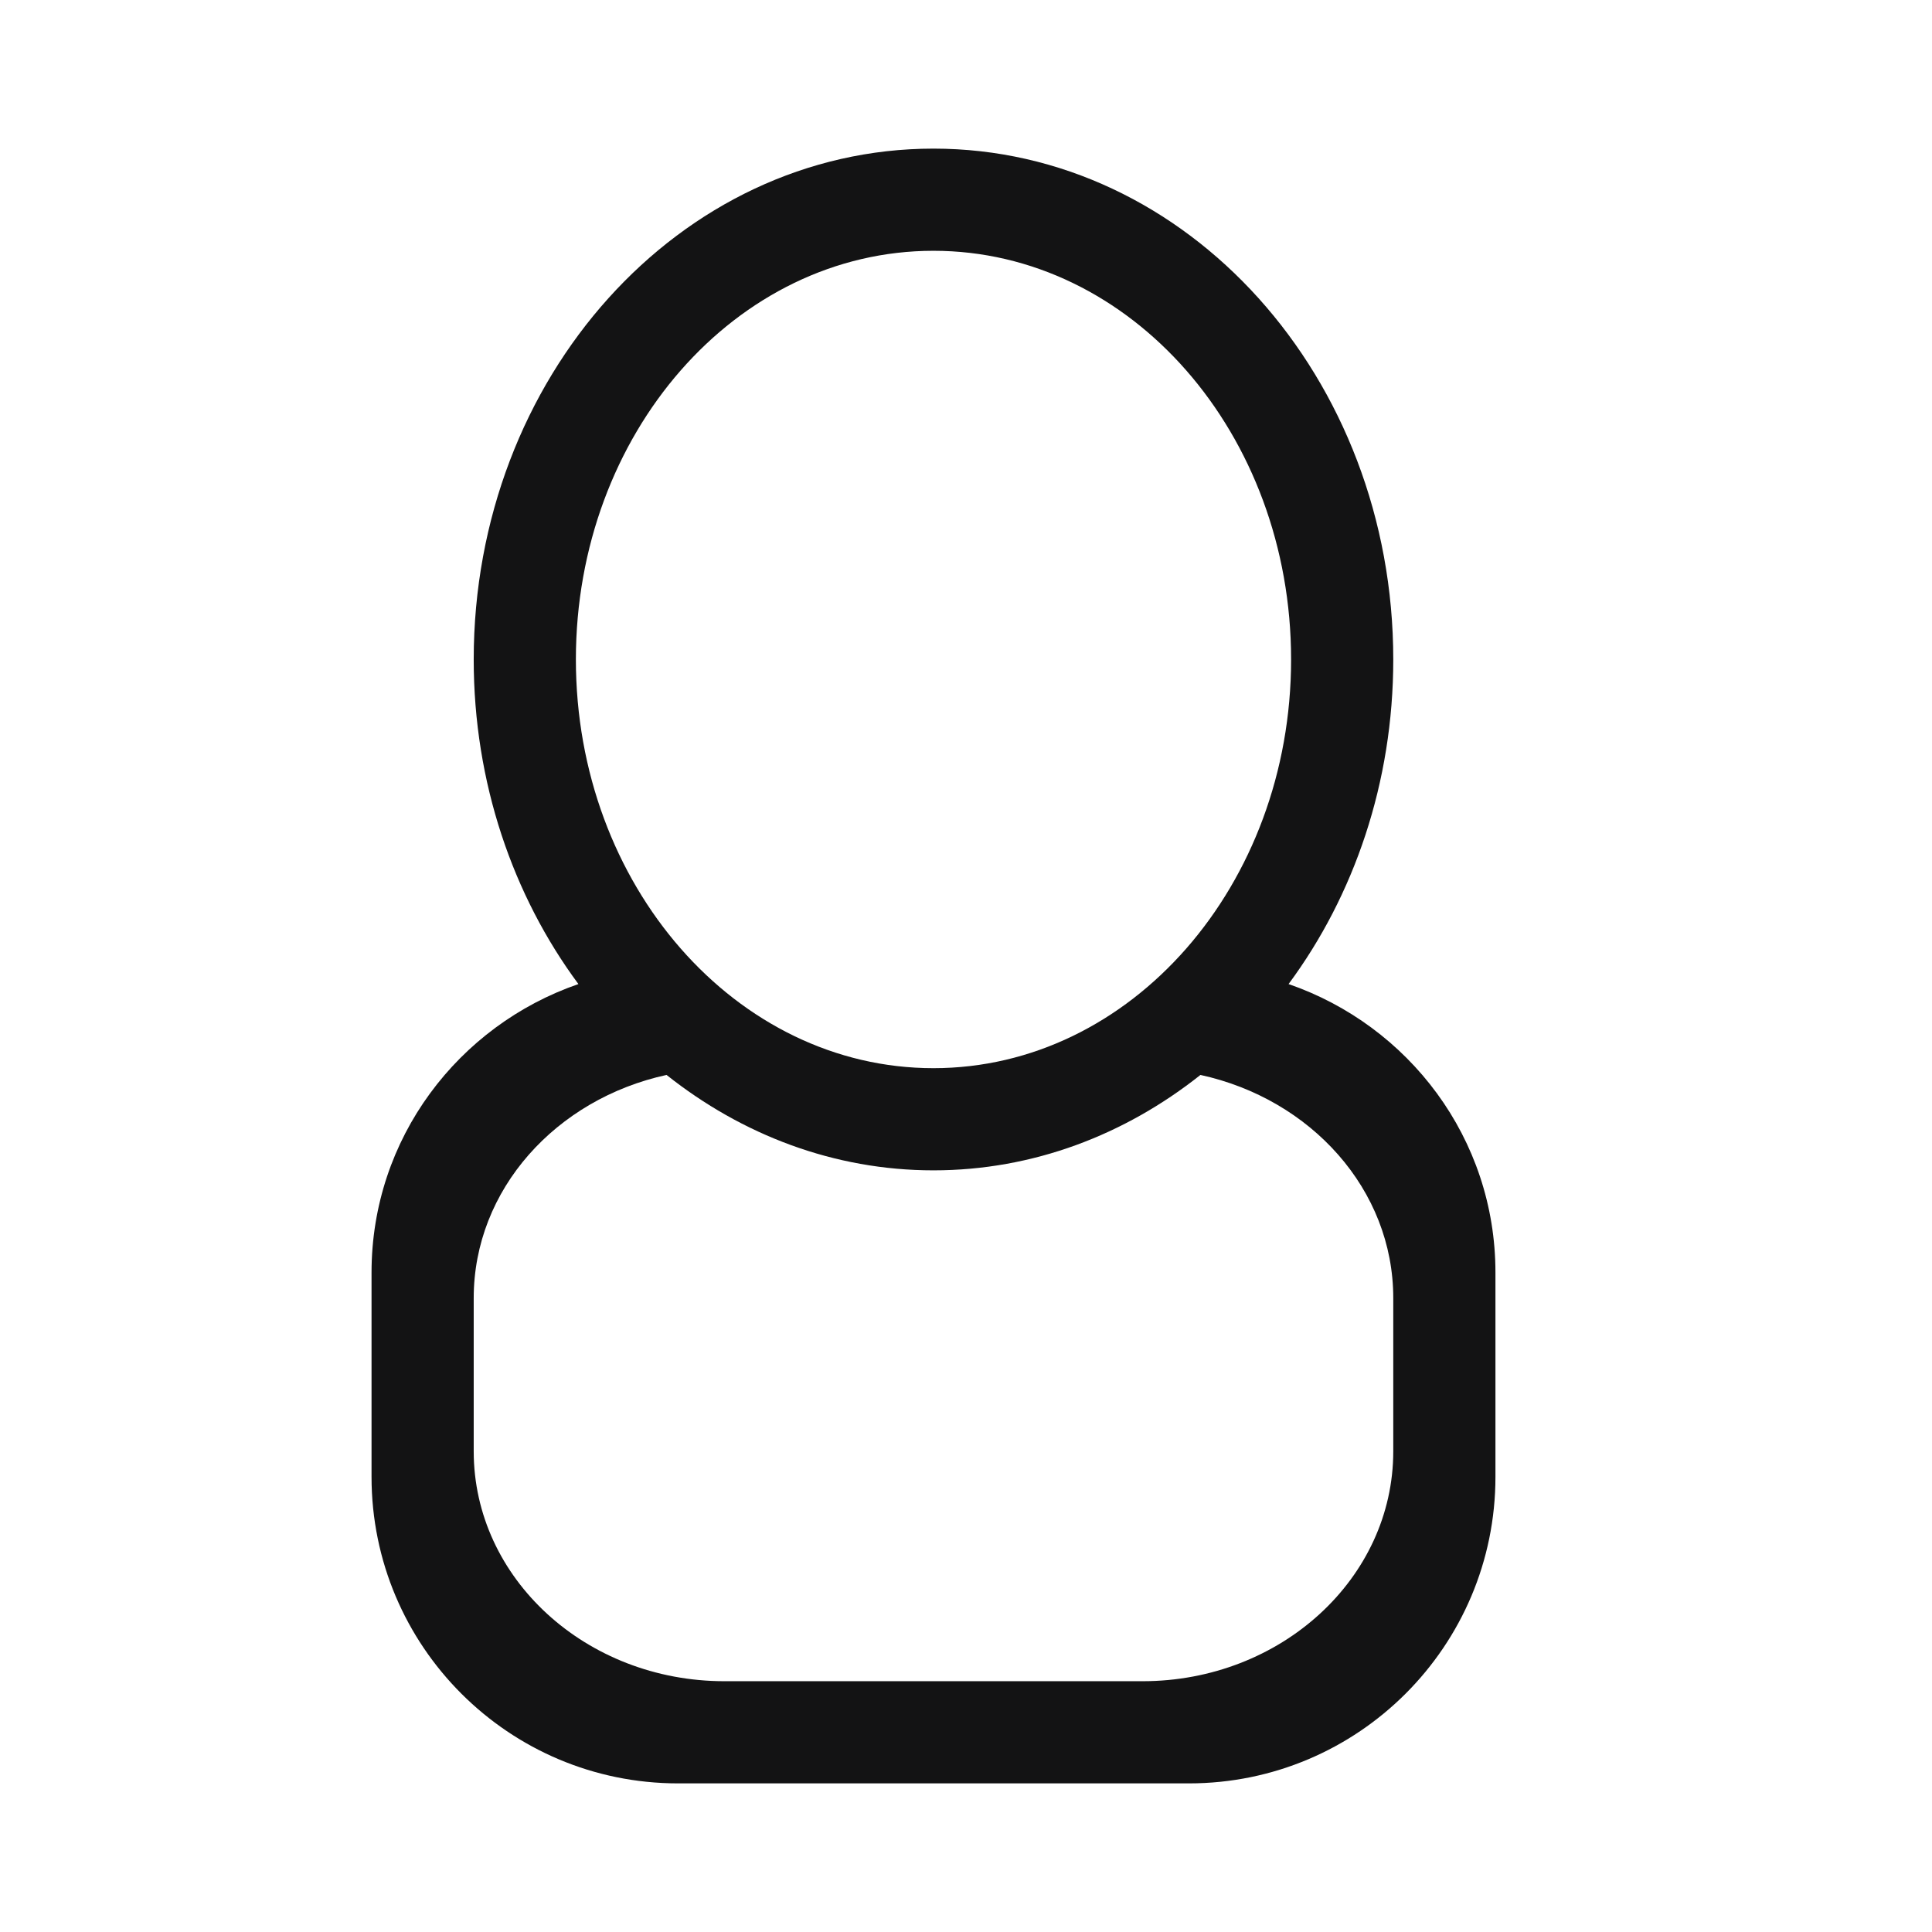 <?xml version="1.0" encoding="UTF-8"?>
<svg width="26px" height="26px" viewBox="0 0 26 26" version="1.1" xmlns="http://www.w3.org/2000/svg" xmlns:xlink="http://www.w3.org/1999/xlink">
    <!-- Generator: Sketch 50 (54983) - http://www.bohemiancoding.com/sketch -->
    <title>icon / profile line</title>
    <desc>Created with Sketch.</desc>
    <defs></defs>
    <g id="Symbols" stroke="none" stroke-width="1" fill="none" fill-rule="evenodd">
        <g id="Header" transform="translate(-1106, -27)">
            <g id="icon-/-profile-line" transform="translate(1106, 27)">
                <g id="Group-11">
                    <rect id="Rectangle-5-Copy-4" fill="#FFFFFF" x="0" y="0" width="26" height="26"></rect>
                    <path d="M18.75,19.531 C18.75,21.24 17.239,22.625 15.375,22.625 L9.75,22.625 C7.886,22.625 6.375,21.24 6.375,19.531 L6.375,17.469 C6.375,16.007 7.484,14.79 8.97,14.466 C9.984,15.271 11.222,15.75 12.562,15.75 C13.903,15.75 15.141,15.271 16.155,14.466 C17.641,14.79 18.75,16.007 18.75,17.469 L18.75,19.531 L18.75,19.531 Z M7.75,8.875 C7.75,5.838 9.905,3.375 12.562,3.375 C15.22,3.375 17.375,5.838 17.375,8.875 C17.375,11.912 15.22,14.375 12.562,14.375 C9.905,14.375 7.75,11.912 7.75,8.875 L7.75,8.875 Z M17.341,13.243 C18.221,12.055 18.75,10.533 18.75,8.875 C18.75,5.079 15.98,2 12.562,2 C9.145,2 6.375,5.079 6.375,8.875 C6.375,10.533 6.904,12.055 7.784,13.243 C6.168,13.801 5,15.319 5,17.125 L5,19.875 C5,22.153 6.847,24 9.125,24 L16,24 C18.278,24 20.125,22.153 20.125,19.875 L20.125,17.125 C20.125,15.319 18.957,13.801 17.341,13.243 L17.341,13.243 Z" id="Fill-177" fill="#131314"></path>
                </g>
            </g>
        </g>
    </g>
</svg>